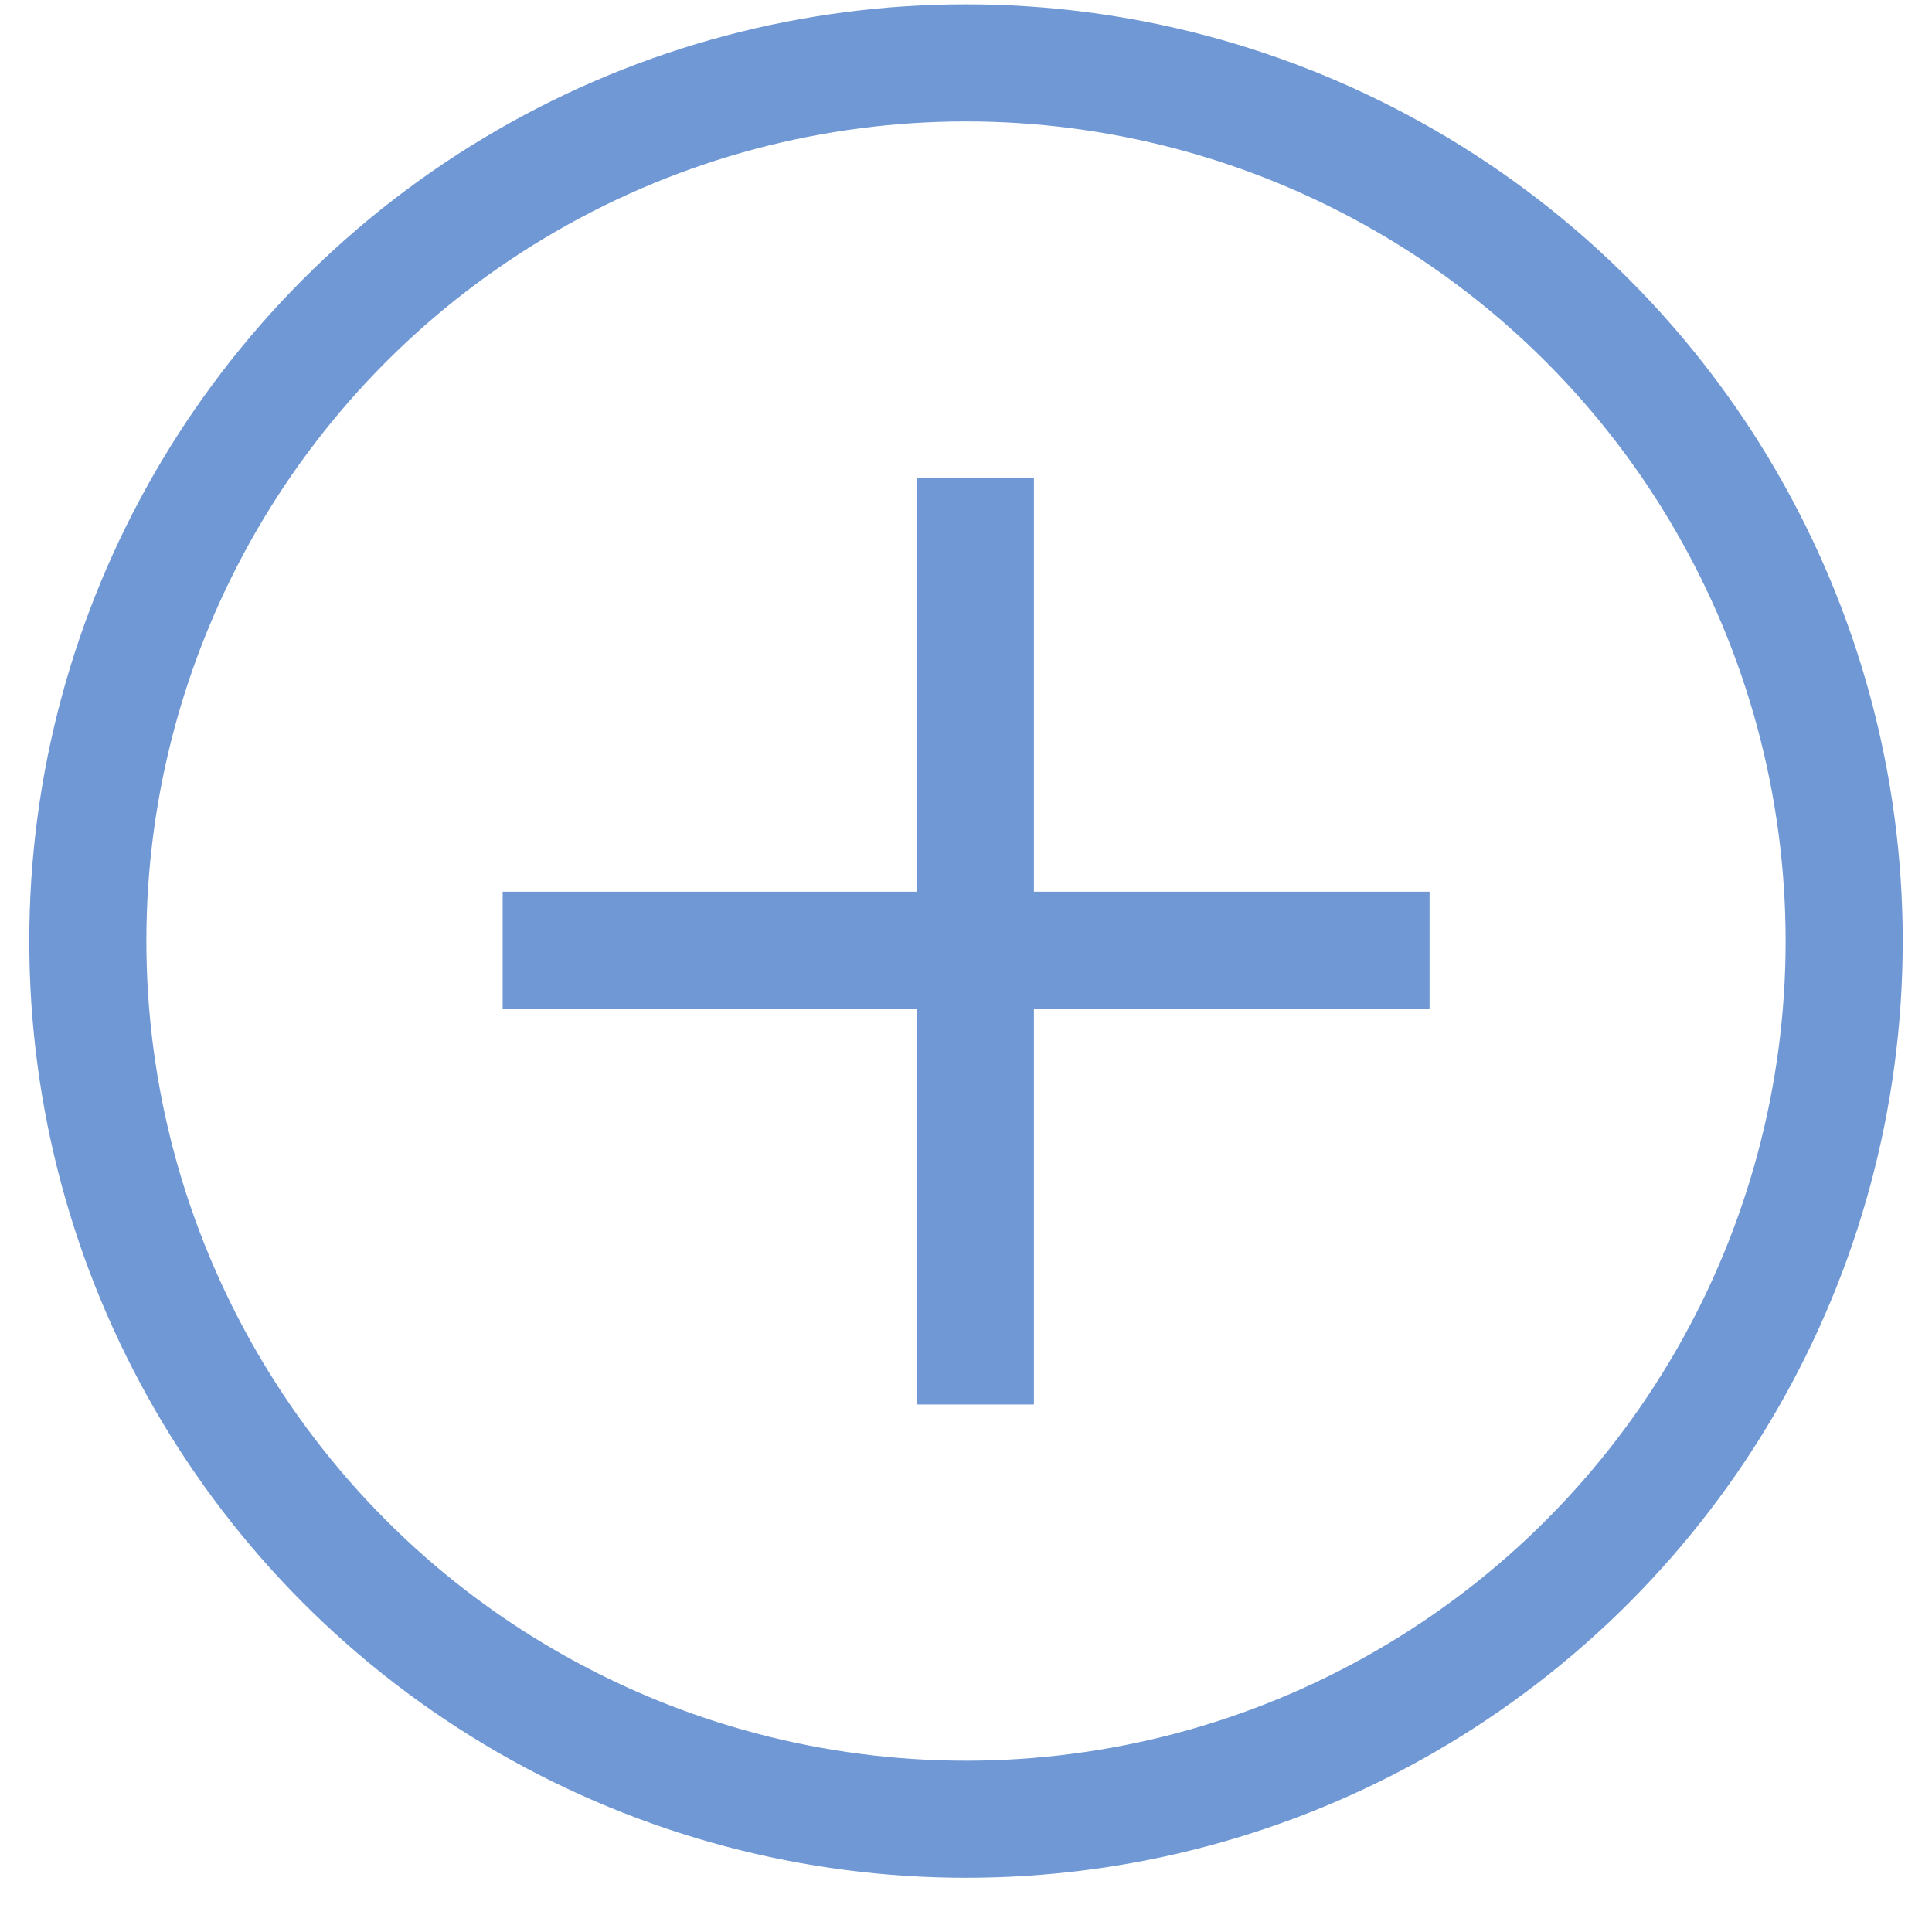 <svg width="33" height="33" viewBox="0 0 33 33" fill="none" xmlns="http://www.w3.org/2000/svg">
<circle cx="16.5" cy="16.074" r="15" stroke="#7098D5" stroke-width="2"/>
<rect x="15.66" y="8.158" width="2" height="15.832" fill="#7098D5"/>
<rect x="24.418" y="15.231" width="2" height="15.832" transform="rotate(90 24.418 15.231)" fill="#7098D5"/>
</svg>
